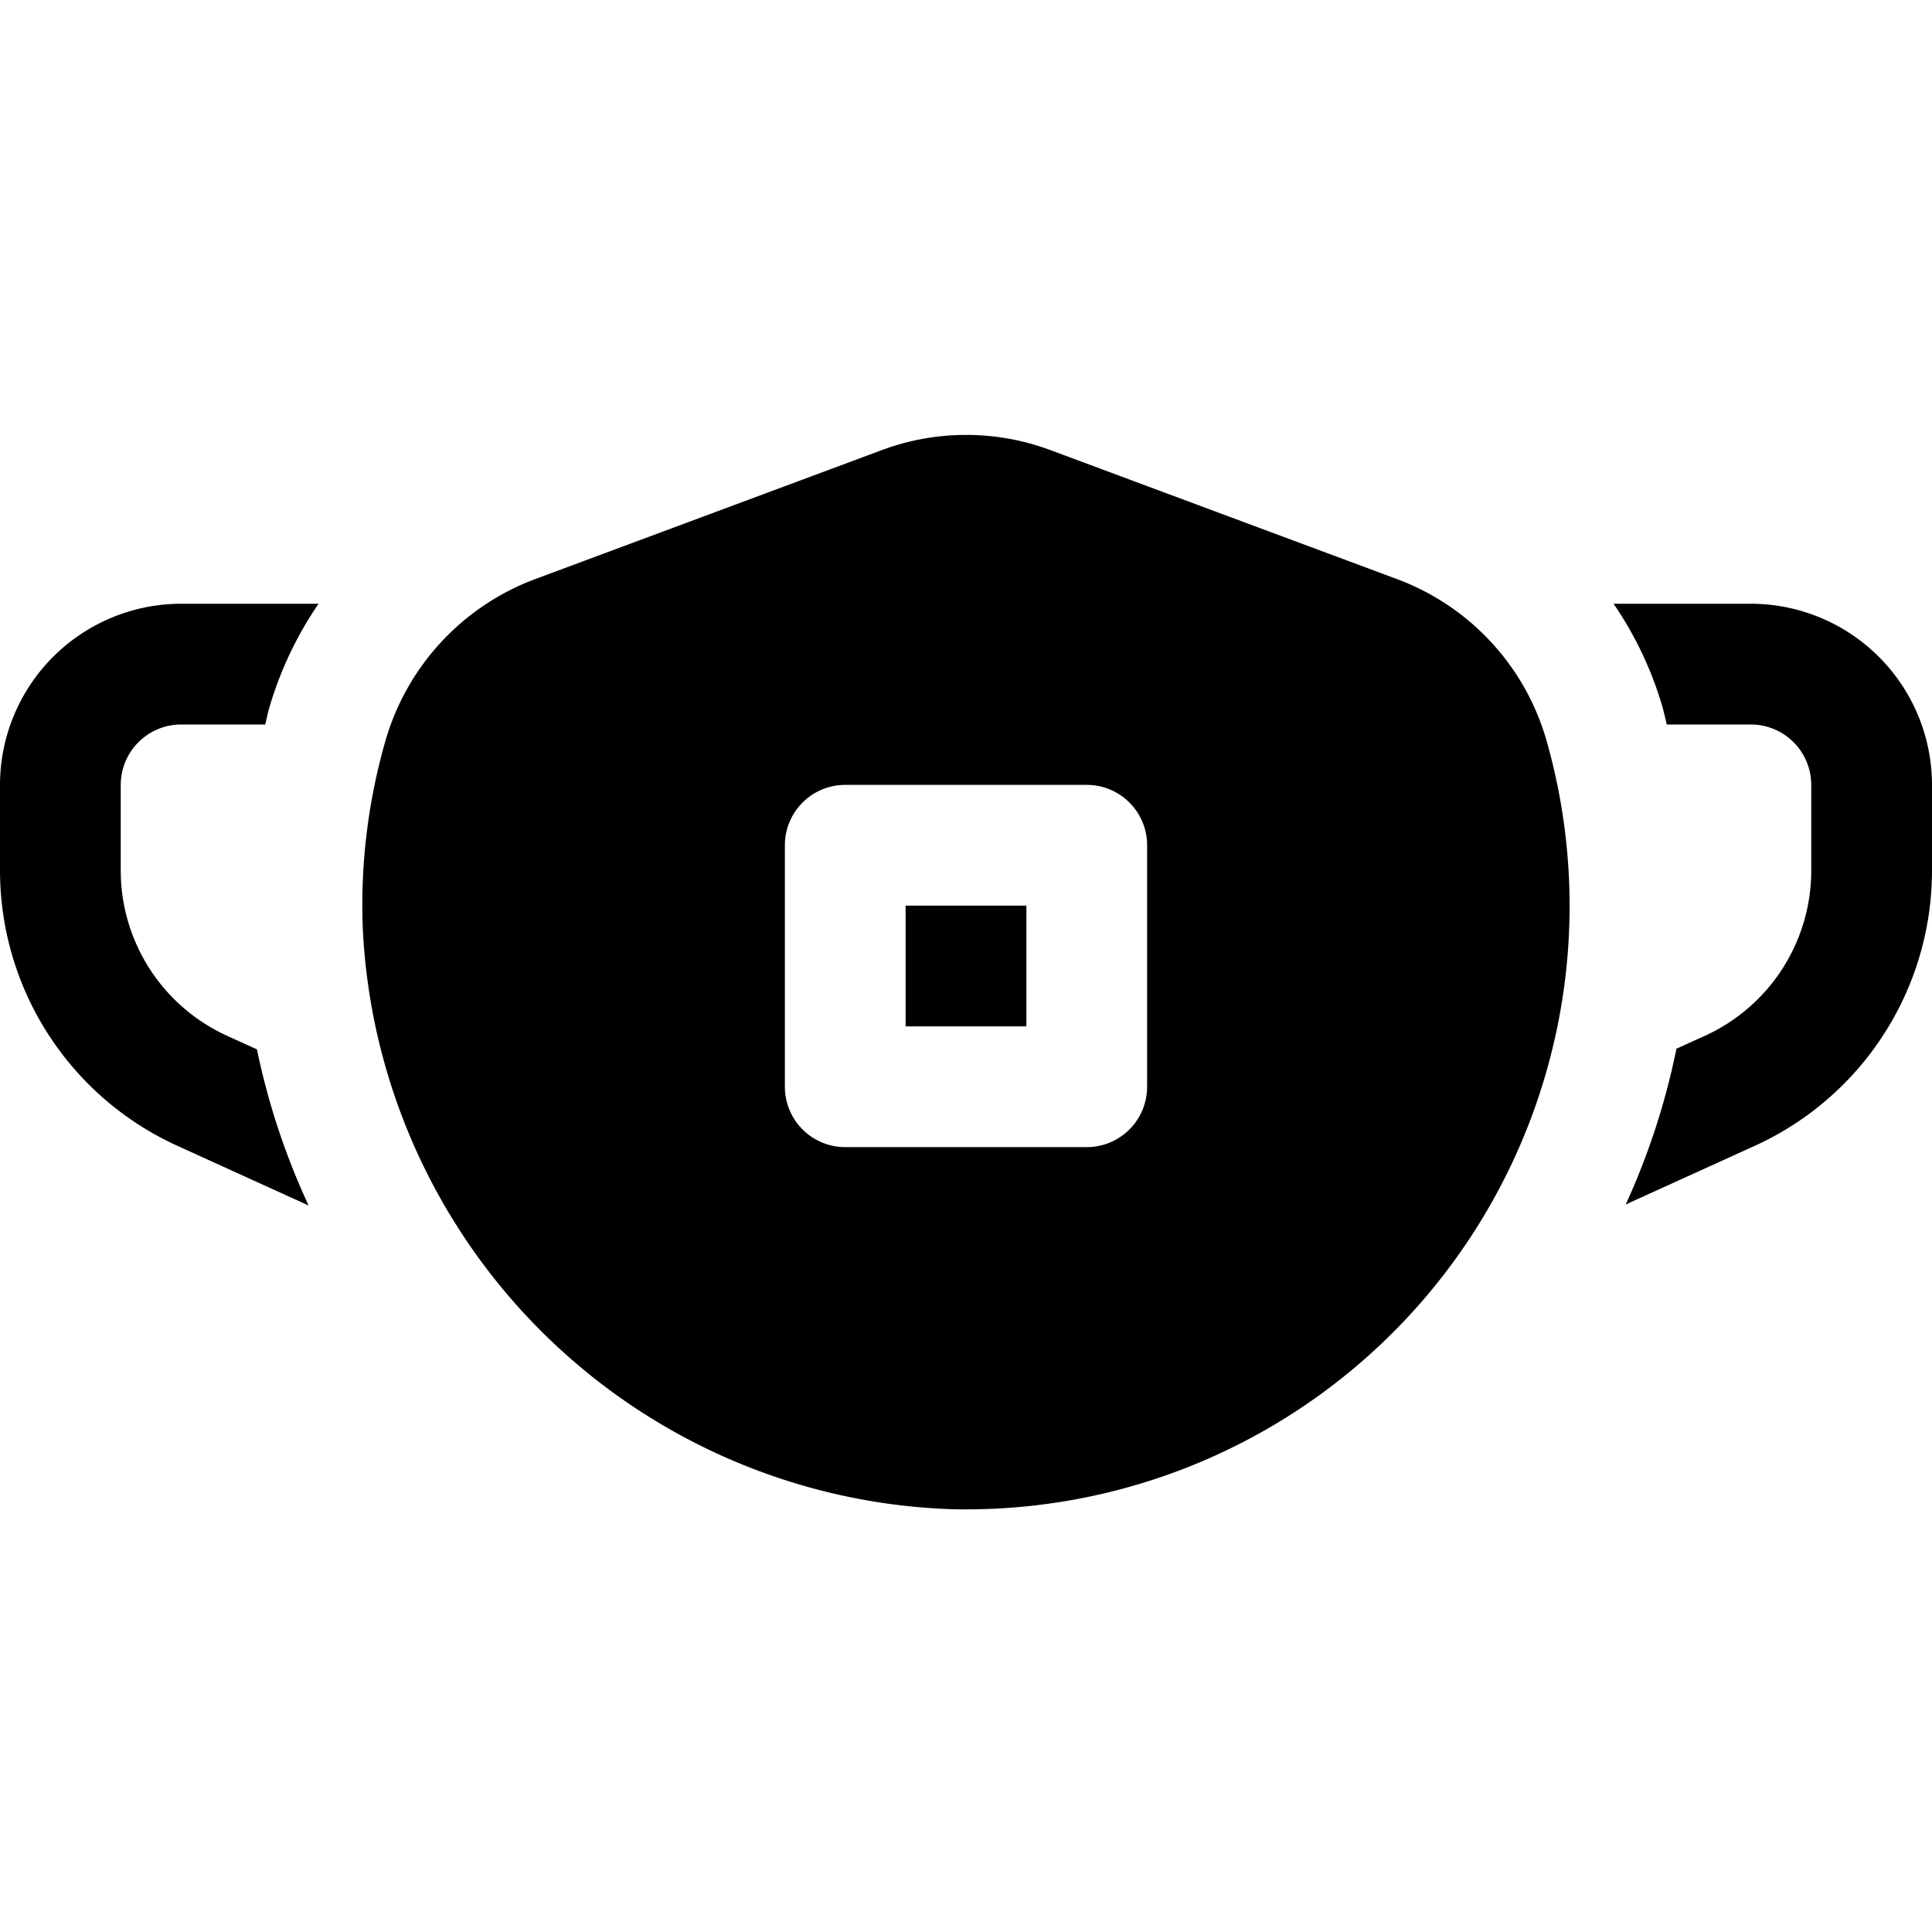 <svg id="glyphicons-contagion" xmlns="http://www.w3.org/2000/svg" viewBox="0 0 32 32">
  <path id="face-mask-square" d="M2,13v1.424a3.008,3.008,0,0,0,1.759,2.731l.497.226a11.796,11.796,0,0,0,.856,2.586l-2.181-.992A5.011,5.011,0,0,1,0,14.424V13a3.003,3.003,0,0,1,3-3H5.276a6.066,6.066,0,0,0-.821,1.741c-.024.086-.04.173-.063.259H3A1.001,1.001,0,0,0,2,13Zm13,4h2V15H15Zm14-7H26.726a5.995,5.995,0,0,1,.806,1.696c.029.1.05.203.076.304H29a1.001,1.001,0,0,1,1,1v1.424a3.008,3.008,0,0,1-1.759,2.731l-.474.215A11.837,11.837,0,0,1,26.927,19.95l2.143-.974A5.011,5.011,0,0,0,32,14.424V13A3.003,3.003,0,0,0,29,10Zm-3.389,2.251A9.996,9.996,0,0,1,16.002,25c-.059,0-.116-0-.174-.001A10.108,10.108,0,0,1,6.006,15.313a9.874,9.874,0,0,1,.373-3.025A4.056,4.056,0,0,1,8.847,9.598l5.751-2.14a3.999,3.999,0,0,1,2.808 0l5.747,2.139A4.039,4.039,0,0,1,25.611,12.251ZM19,14a1.0 1,0,0,0-1-1H14a1.0 1,0,0,0-1,1v4a1.0 1,0,0,0,1,1h4a1.0 1,0,0,0,1-1Z"/>
</svg>
